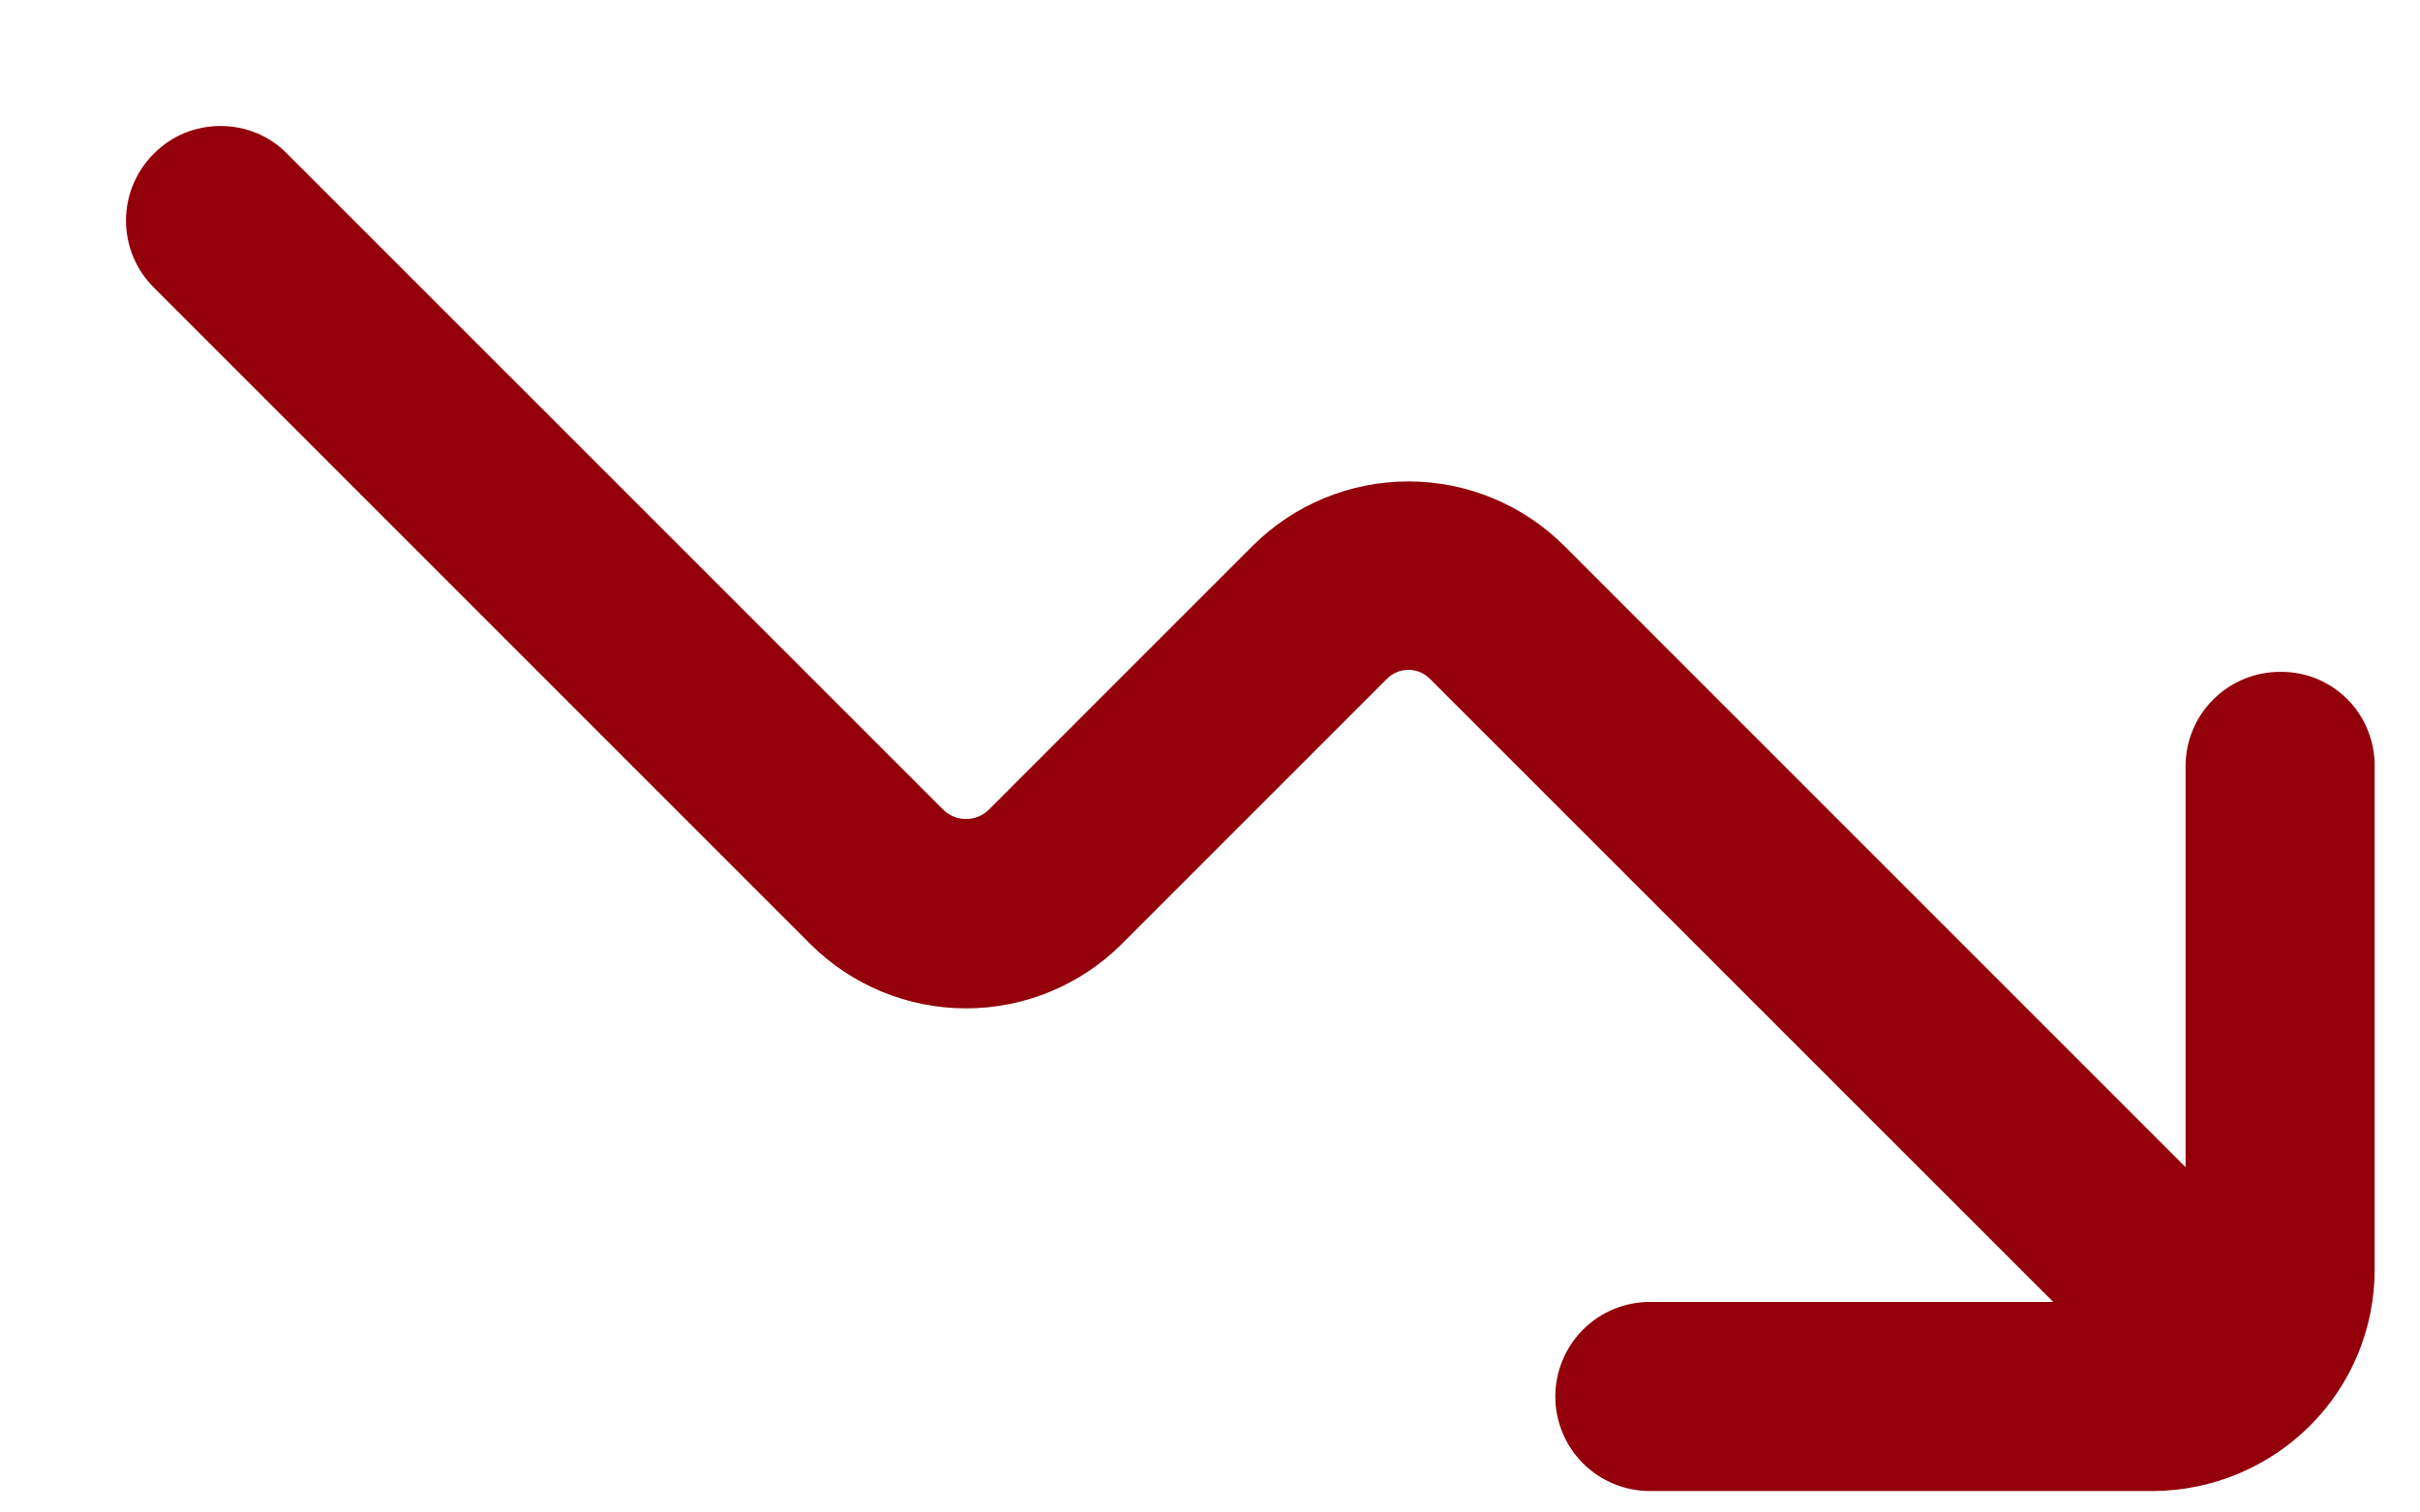<svg width="16" height="10" viewBox="0 0 16 10" fill="none" xmlns="http://www.w3.org/2000/svg">
<path d="M15.274 9.425C15 9.699 14.629 9.855 14.241 9.858H10.908C10.742 9.858 10.583 9.792 10.466 9.675C10.349 9.558 10.283 9.399 10.283 9.233C10.283 9.068 10.349 8.909 10.466 8.791C10.583 8.674 10.742 8.608 10.908 8.608H13.575L9.458 4.492C9.439 4.472 9.417 4.456 9.391 4.445C9.366 4.434 9.339 4.429 9.312 4.429C9.285 4.429 9.258 4.434 9.233 4.445C9.207 4.456 9.185 4.472 9.166 4.492L7.416 6.242C7.143 6.514 6.773 6.667 6.387 6.667C6.001 6.667 5.631 6.514 5.358 6.242L1.016 1.9C0.899 1.783 0.833 1.624 0.833 1.458C0.833 1.293 0.899 1.134 1.016 1.017C1.074 0.958 1.143 0.912 1.218 0.88C1.294 0.849 1.376 0.833 1.458 0.833C1.54 0.833 1.621 0.849 1.697 0.88C1.773 0.912 1.842 0.958 1.899 1.017L6.241 5.358C6.281 5.395 6.333 5.415 6.387 5.415C6.441 5.415 6.493 5.395 6.533 5.358L8.283 3.608C8.556 3.336 8.926 3.183 9.312 3.183C9.698 3.183 10.068 3.336 10.341 3.608L14.45 7.717V5.067C14.45 4.901 14.515 4.742 14.633 4.625C14.75 4.508 14.909 4.442 15.075 4.442C15.157 4.441 15.239 4.456 15.315 4.487C15.391 4.518 15.461 4.564 15.519 4.622C15.577 4.68 15.623 4.75 15.654 4.826C15.685 4.903 15.701 4.984 15.7 5.067V8.4C15.699 8.785 15.546 9.153 15.274 9.425Z" fill="#93000A"/>
</svg>
